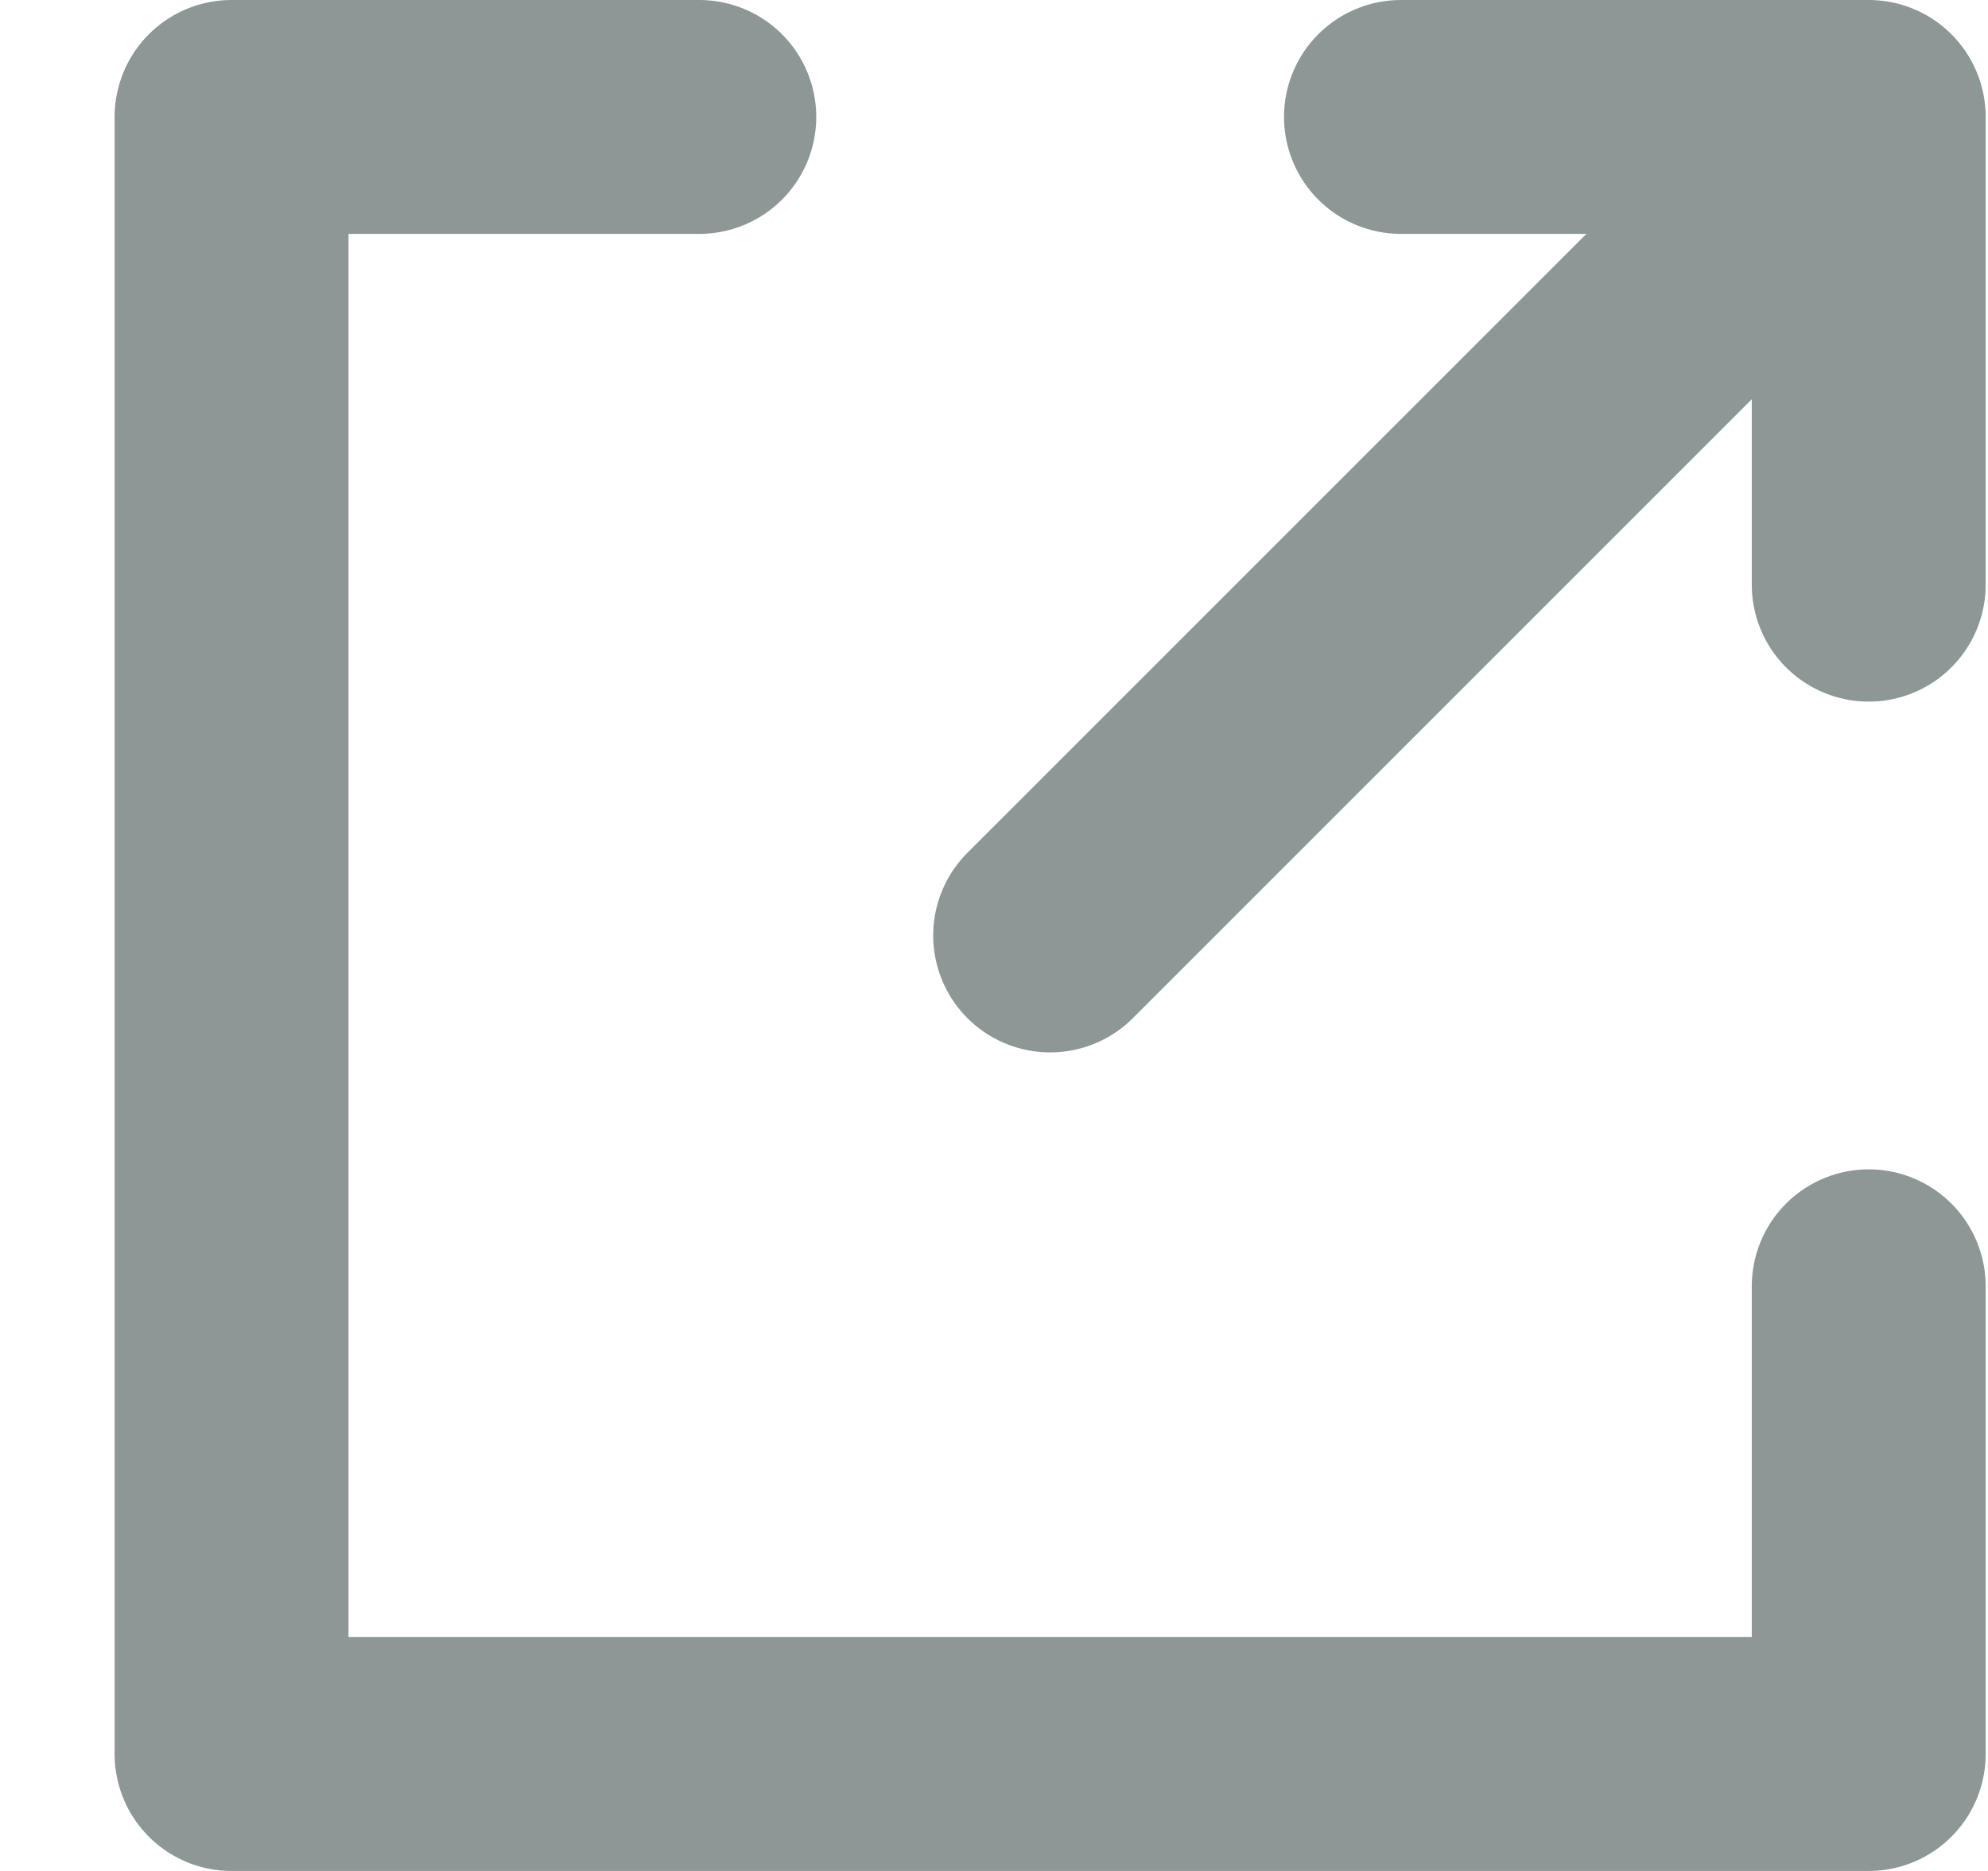 <svg width="17" height="16" viewBox="0 0 17 16" fill="none" xmlns="http://www.w3.org/2000/svg">
<g clip-path="url(#clip0_1_48)">
<path d="M8.98 8L15.98 1M15.98 1H11.98M15.98 1C15.98 1.961 15.98 3.49 15.98 5" stroke="#8D9795" stroke-width="2" stroke-linecap="round" stroke-linejoin="round"/>
<path d="M5.98 1H1.98V15H15.98V11" stroke="#8D9795" stroke-width="2" stroke-linecap="round" stroke-linejoin="round"/>
</g>
<defs>
<clipPath id="clip0_1_48">
<rect width="16" height="16" fill="white" transform="translate(0.98)"/>
</clipPath>
</defs>
</svg>

